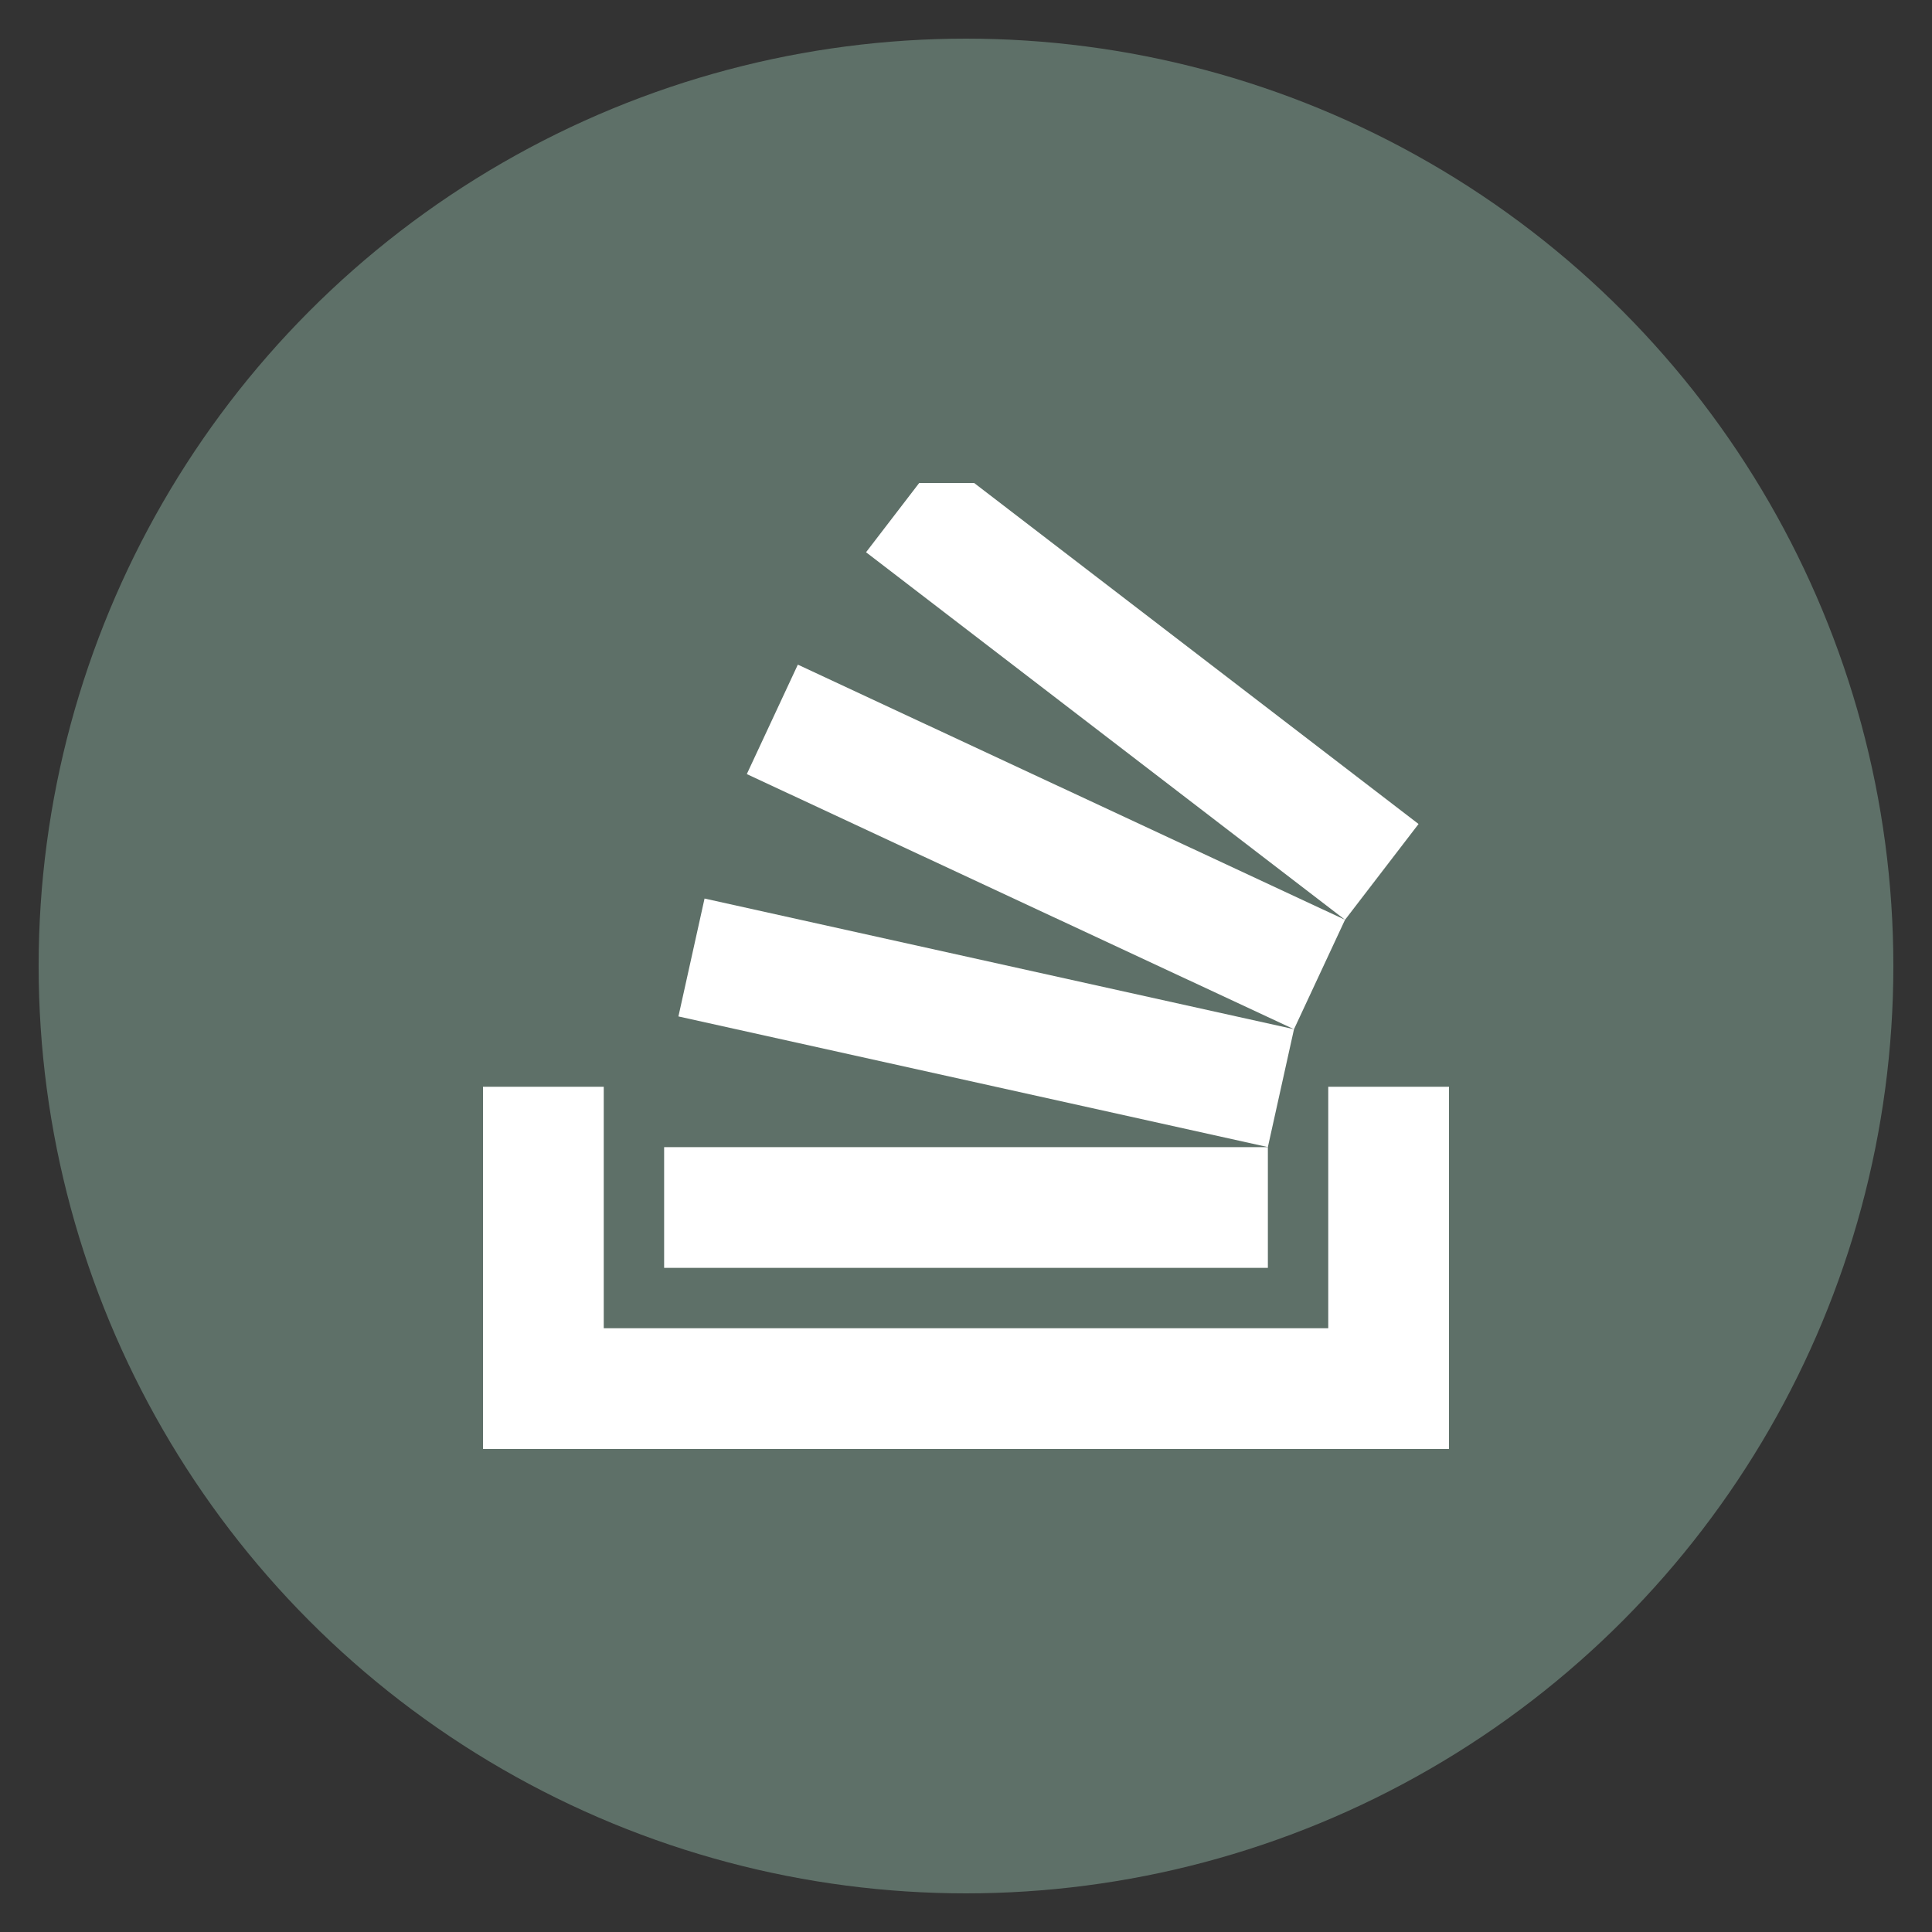 <?xml version="1.0" encoding="utf-8"?>
<!-- Generate more at icons.mysitemyway.com -->
<!DOCTYPE svg PUBLIC "-//W3C//DTD SVG 1.1//EN" "http://www.w3.org/Graphics/SVG/1.1/DTD/svg11.dtd">
<svg id="stackoverflow-icon" class="custom-icon" version="1.1" xmlns="http://www.w3.org/2000/svg" xmlns:xlink="http://www.w3.org/1999/xlink" viewBox="0 0 100 100" style="height: 64px; width: 64px;"><rect x="0" y="0" width="100" height="100" fill="#333333" stroke="none"/><circle class="outer-shape" cx="50" cy="50" r="48" style="opacity: 0.57; fill: #7e9e90;"></circle>
	<path class="inner-shape" style="opacity: 1; fill: #ffffff;" transform="translate(25,25) scale(0.5)" d="M100 62.5v37.5h-100v-37.5h12.5v25h75v-25zM18.75 68.75h62.5v12.5h-62.5zM20.23 55.221l2.705-12.204 61.019 13.525-2.705 12.204zM27.31 30.133l5.282-11.329 56.644 26.412-5.282 11.329zM96.848 35.3l-7.61 9.917-49.585-38.048 5.502-7.17h5.688z"></path>
</svg>

